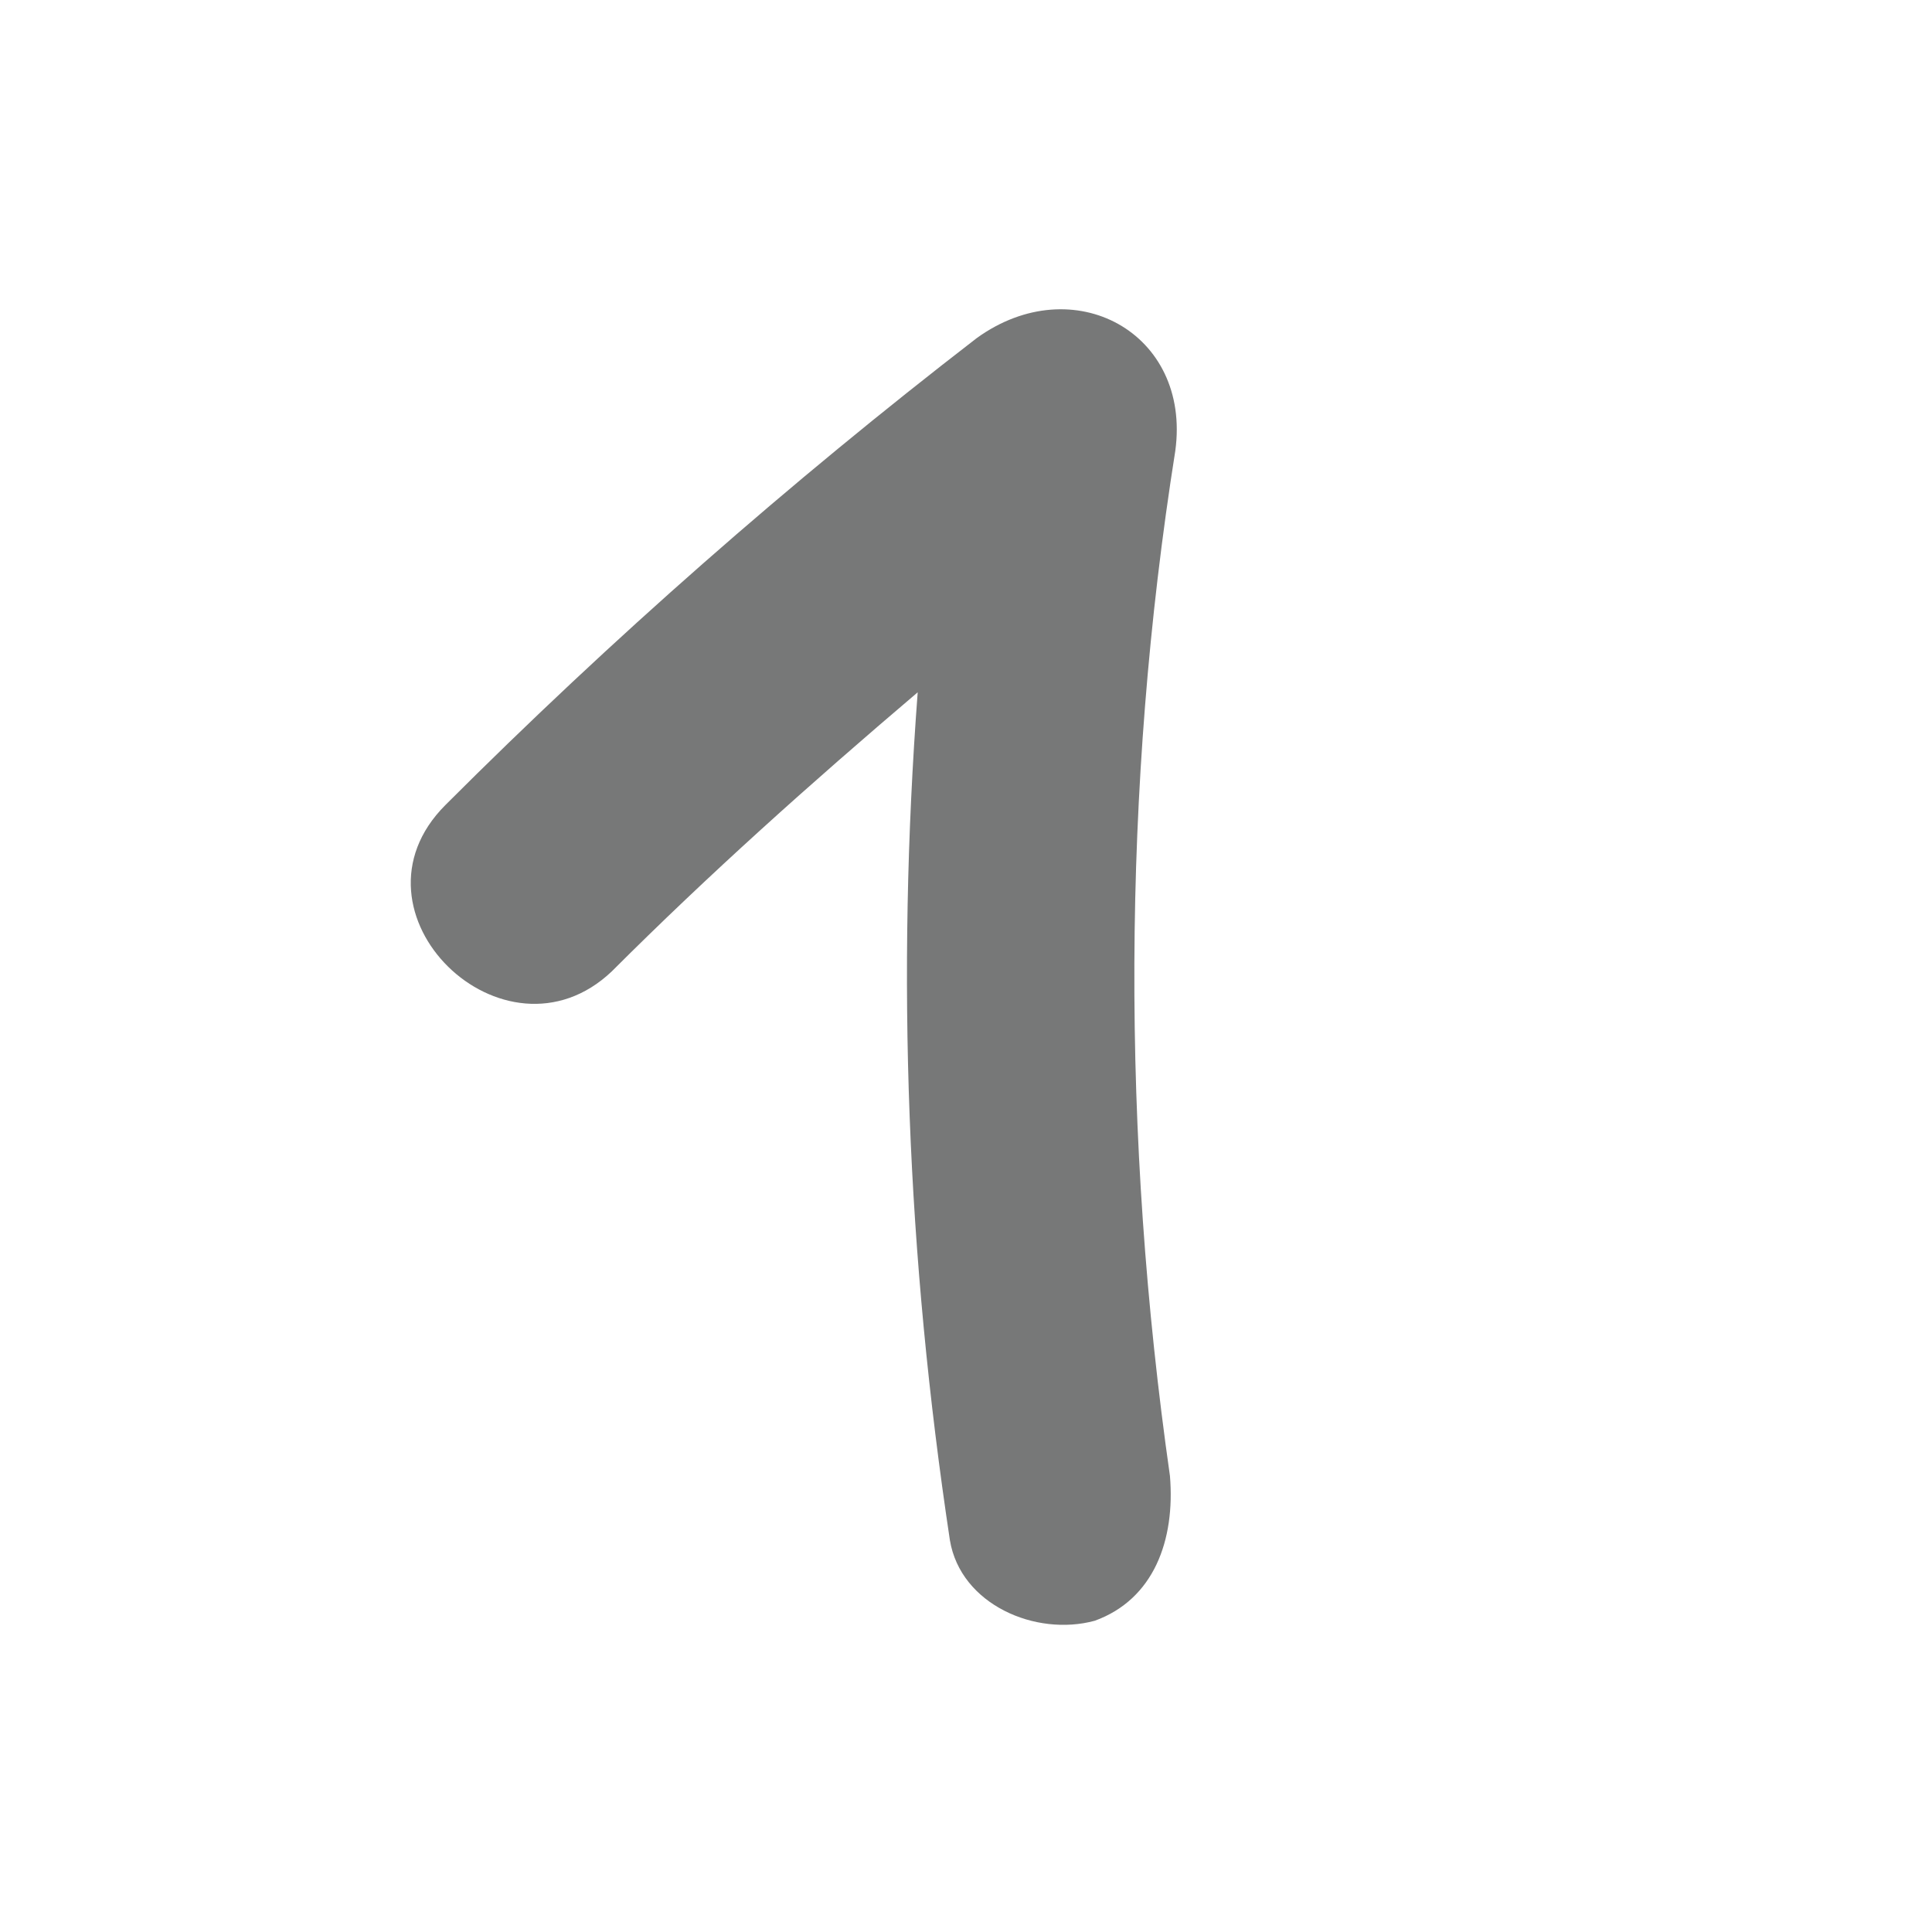 <?xml version="1.0" encoding="utf-8"?>
<!-- Generator: Adobe Illustrator 27.8.1, SVG Export Plug-In . SVG Version: 6.00 Build 0)  -->
<svg version="1.1" id="Layer_1" xmlns="http://www.w3.org/2000/svg" xmlns:xlink="http://www.w3.org/1999/xlink" x="0px" y="0px"
	 viewBox="0 0 36 36" style="enable-background:new 0 0 36 36;" xml:space="preserve">
<style type="text/css">
	.st0{fill:#777878;}
	.st1{fill:url(#SVGID_1_);}
	.st2{clip-path:url(#SVGID_00000099638658634838773260000003372161341160489859_);}
	.st3{fill:#006897;}
	.st4{clip-path:url(#SVGID_00000124872081865963791690000015031591672263518901_);}
	.st5{fill:#E61F65;}
	.st6{clip-path:url(#SVGID_00000078008586320917745700000007986631666256459690_);}
	.st7{fill:#4BB072;}
	.st8{clip-path:url(#SVGID_00000056396262593250786860000009732204407950661281_);}
</style>
<path class="st0" d="M21.8,27.5c-0.9-6.3-0.9-12.8,0.1-19.1C22.2,6.2,20,5,18.2,6.3C14.7,9,11.4,11.9,8.3,15c-2,2,1.1,5,3.1,3.1
	c1.8-1.8,3.7-3.5,5.7-5.2c-0.4,5.3-0.2,10.5,0.6,15.8c0.2,1.2,1.6,1.8,2.7,1.5C21.5,29.8,21.9,28.7,21.8,27.5z"/>
</svg>
